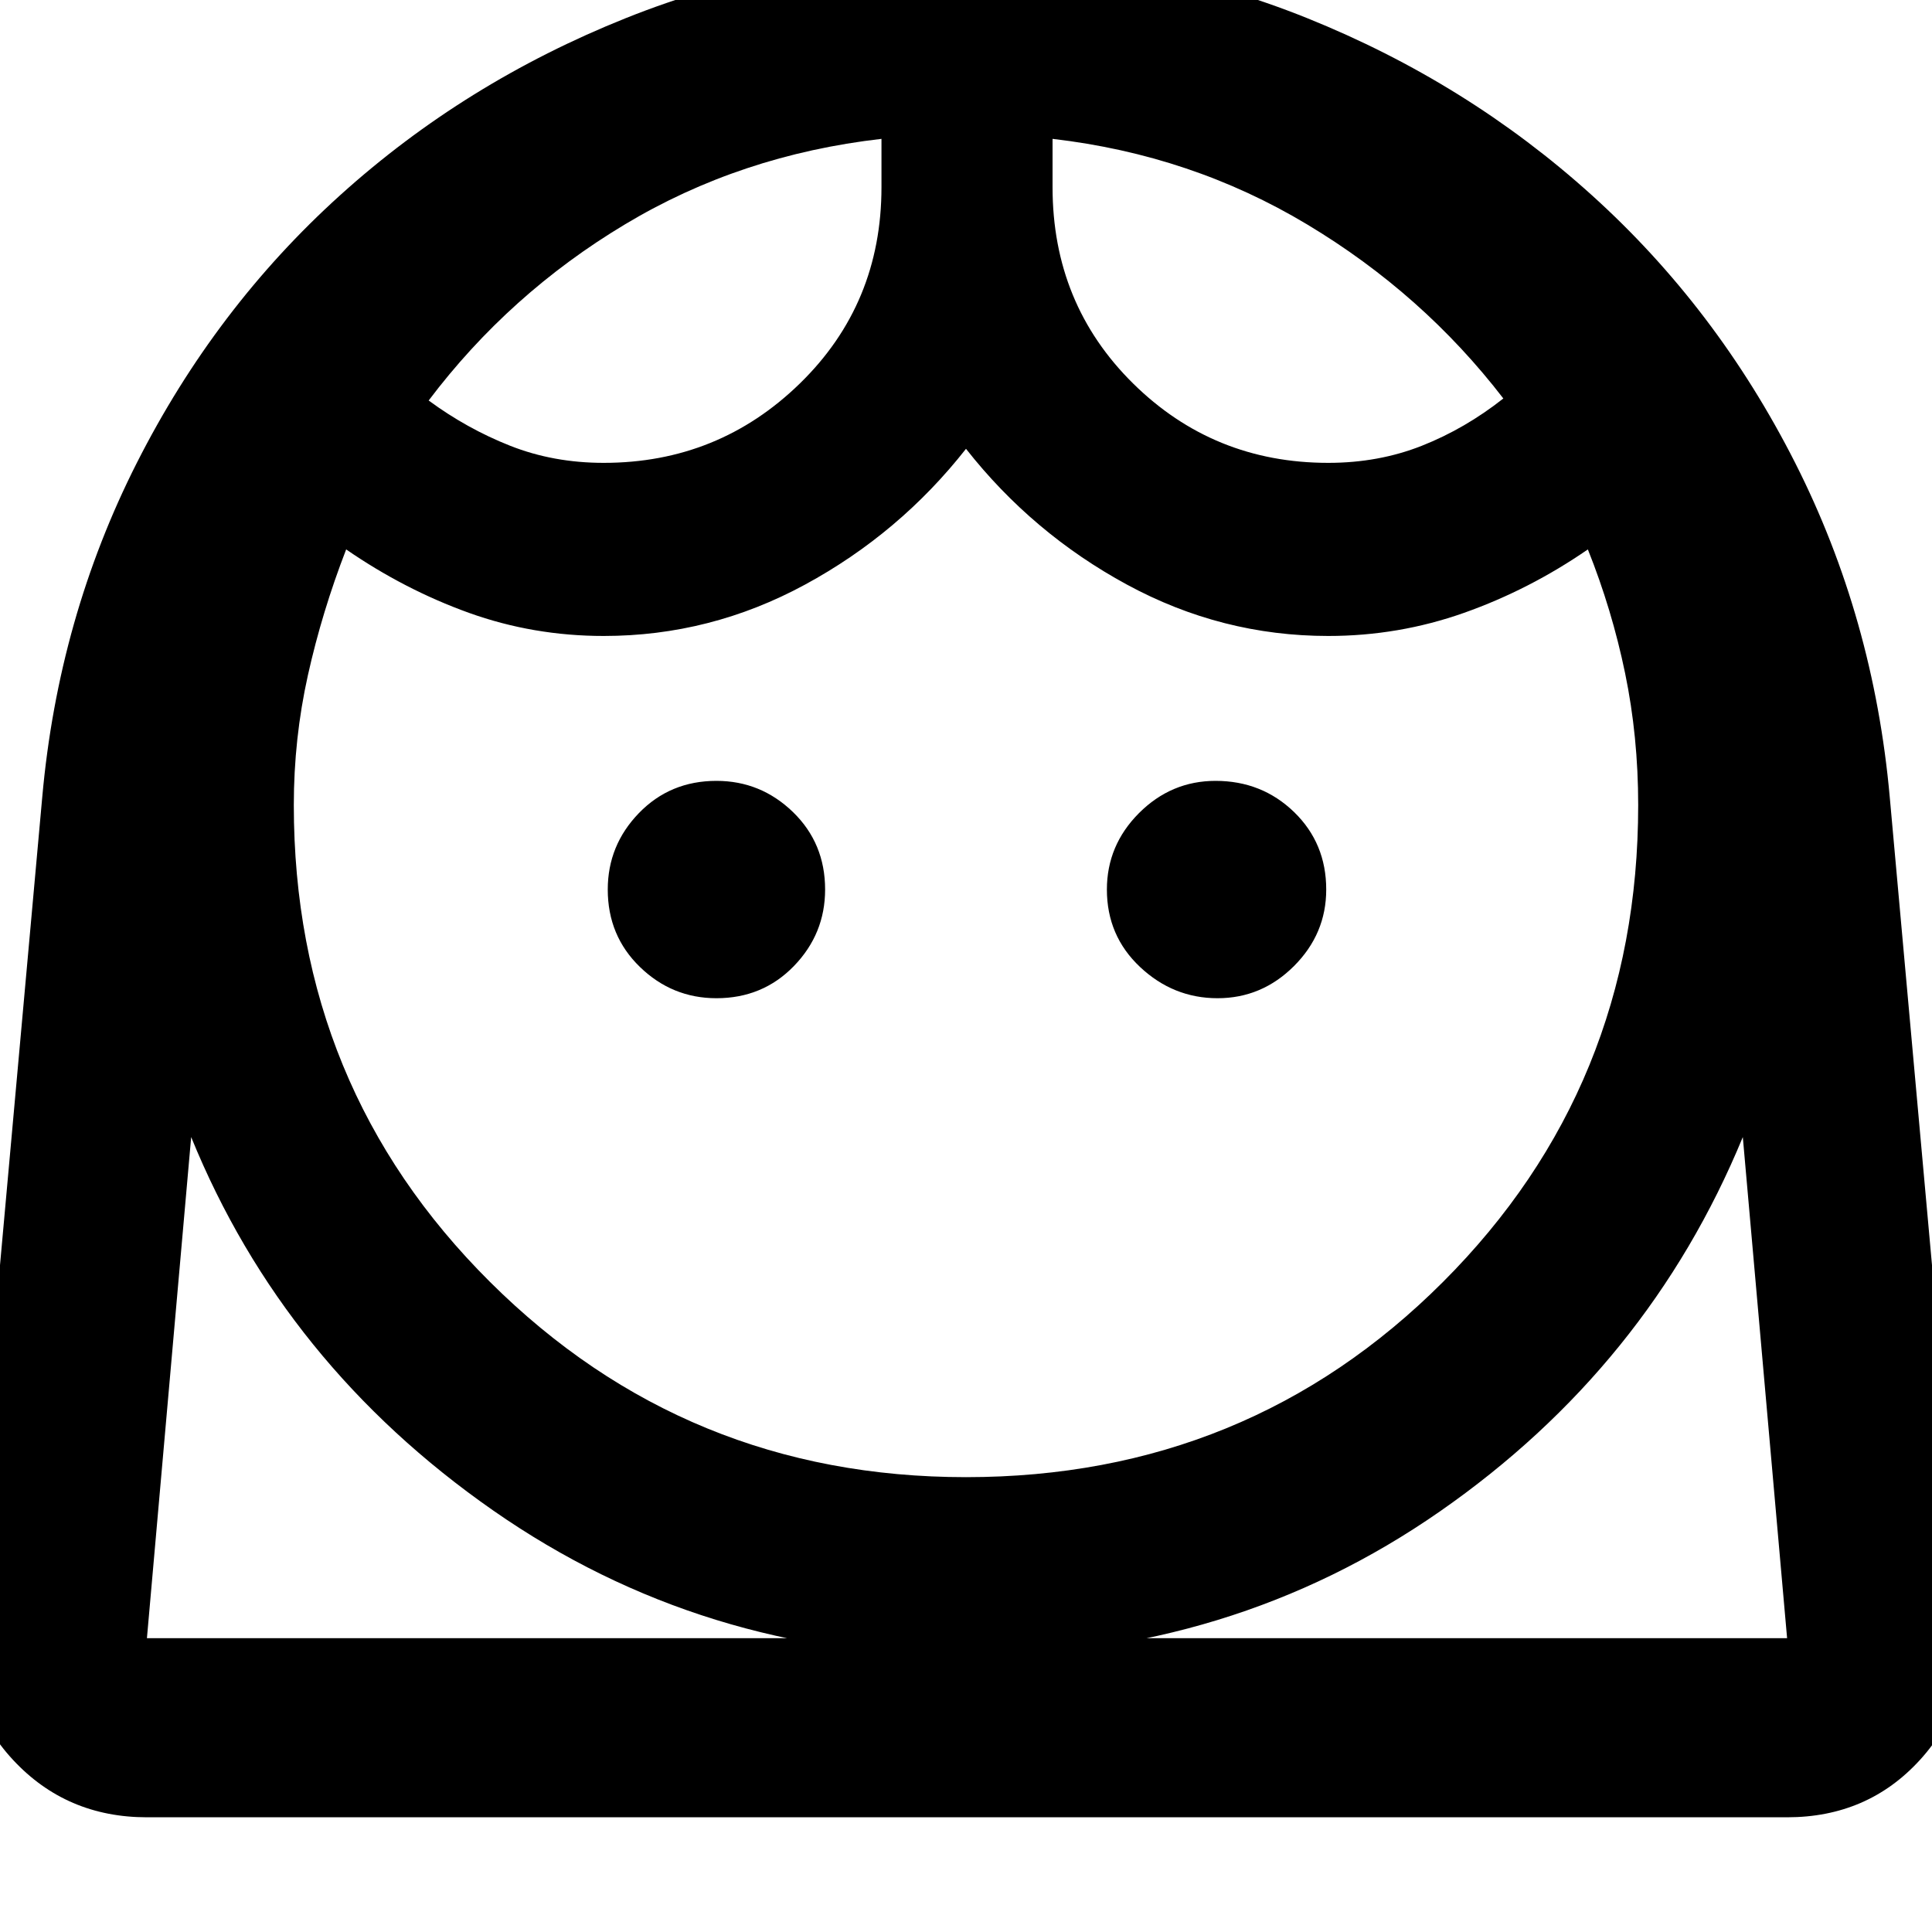 <svg xmlns="http://www.w3.org/2000/svg" height="40" width="40"><path d="M20 30.583q5.833 0 9.875-4.041 4.042-4.042 4.042-9.875 0-1.417-.271-2.729-.271-1.313-.771-2.563-1.208.833-2.563 1.313-1.354.479-2.812.479-2.208 0-4.167-1.063Q21.375 11.042 20 9.292q-1.375 1.75-3.333 2.812-1.959 1.063-4.167 1.063-1.458 0-2.792-.479-1.333-.48-2.541-1.313-.5 1.292-.792 2.604-.292 1.313-.292 2.688 0 5.833 4.063 9.875 4.062 4.041 9.854 4.041Zm-5.167-9.916q.959 0 1.605-.667.645-.667.645-1.583 0-.959-.666-1.605-.667-.645-1.584-.645-.958 0-1.604.666-.646.667-.646 1.584 0 .958.667 1.604.667.646 1.583.646Zm10.375 0q.917 0 1.584-.667.666-.667.666-1.583 0-.959-.666-1.605-.667-.645-1.625-.645-.917 0-1.584.666-.666.667-.666 1.584 0 .958.687 1.604.688.646 1.604.646ZM12.5 9.583q2.375 0 4.062-1.645 1.688-1.646 1.688-4.063v-1q-2.917.333-5.312 1.771-2.396 1.437-4.063 3.646.792.583 1.687.937.896.354 1.938.354Zm15 0q1.042 0 1.938-.354.895-.354 1.687-.979-1.667-2.167-4.063-3.604-2.395-1.438-5.27-1.771v1q0 2.417 1.666 4.063 1.667 1.645 4.042 1.645ZM3.042 37.625q-1.667 0-2.771-1.187-1.104-1.188-.938-2.855L.875 16.5q.333-3.708 1.958-6.917 1.625-3.208 4.209-5.541Q9.625 1.708 12.958.375 16.292-.958 20-.958q3.75 0 7.062 1.333 3.313 1.333 5.896 3.667 2.584 2.333 4.209 5.541 1.625 3.209 1.958 6.917l1.542 17.083q.166 1.667-.917 2.855-1.083 1.187-2.75 1.187ZM20 34.292q-5.458 0-9.792-3.021-4.333-3.021-6.25-7.729l-.916 10.375H37l-.917-10.375q-1.958 4.75-6.271 7.75-4.312 3-9.812 3Zm1.792-31.417Zm-3.542 0ZM20 33.917h17H3.042 20Z"/></svg>
